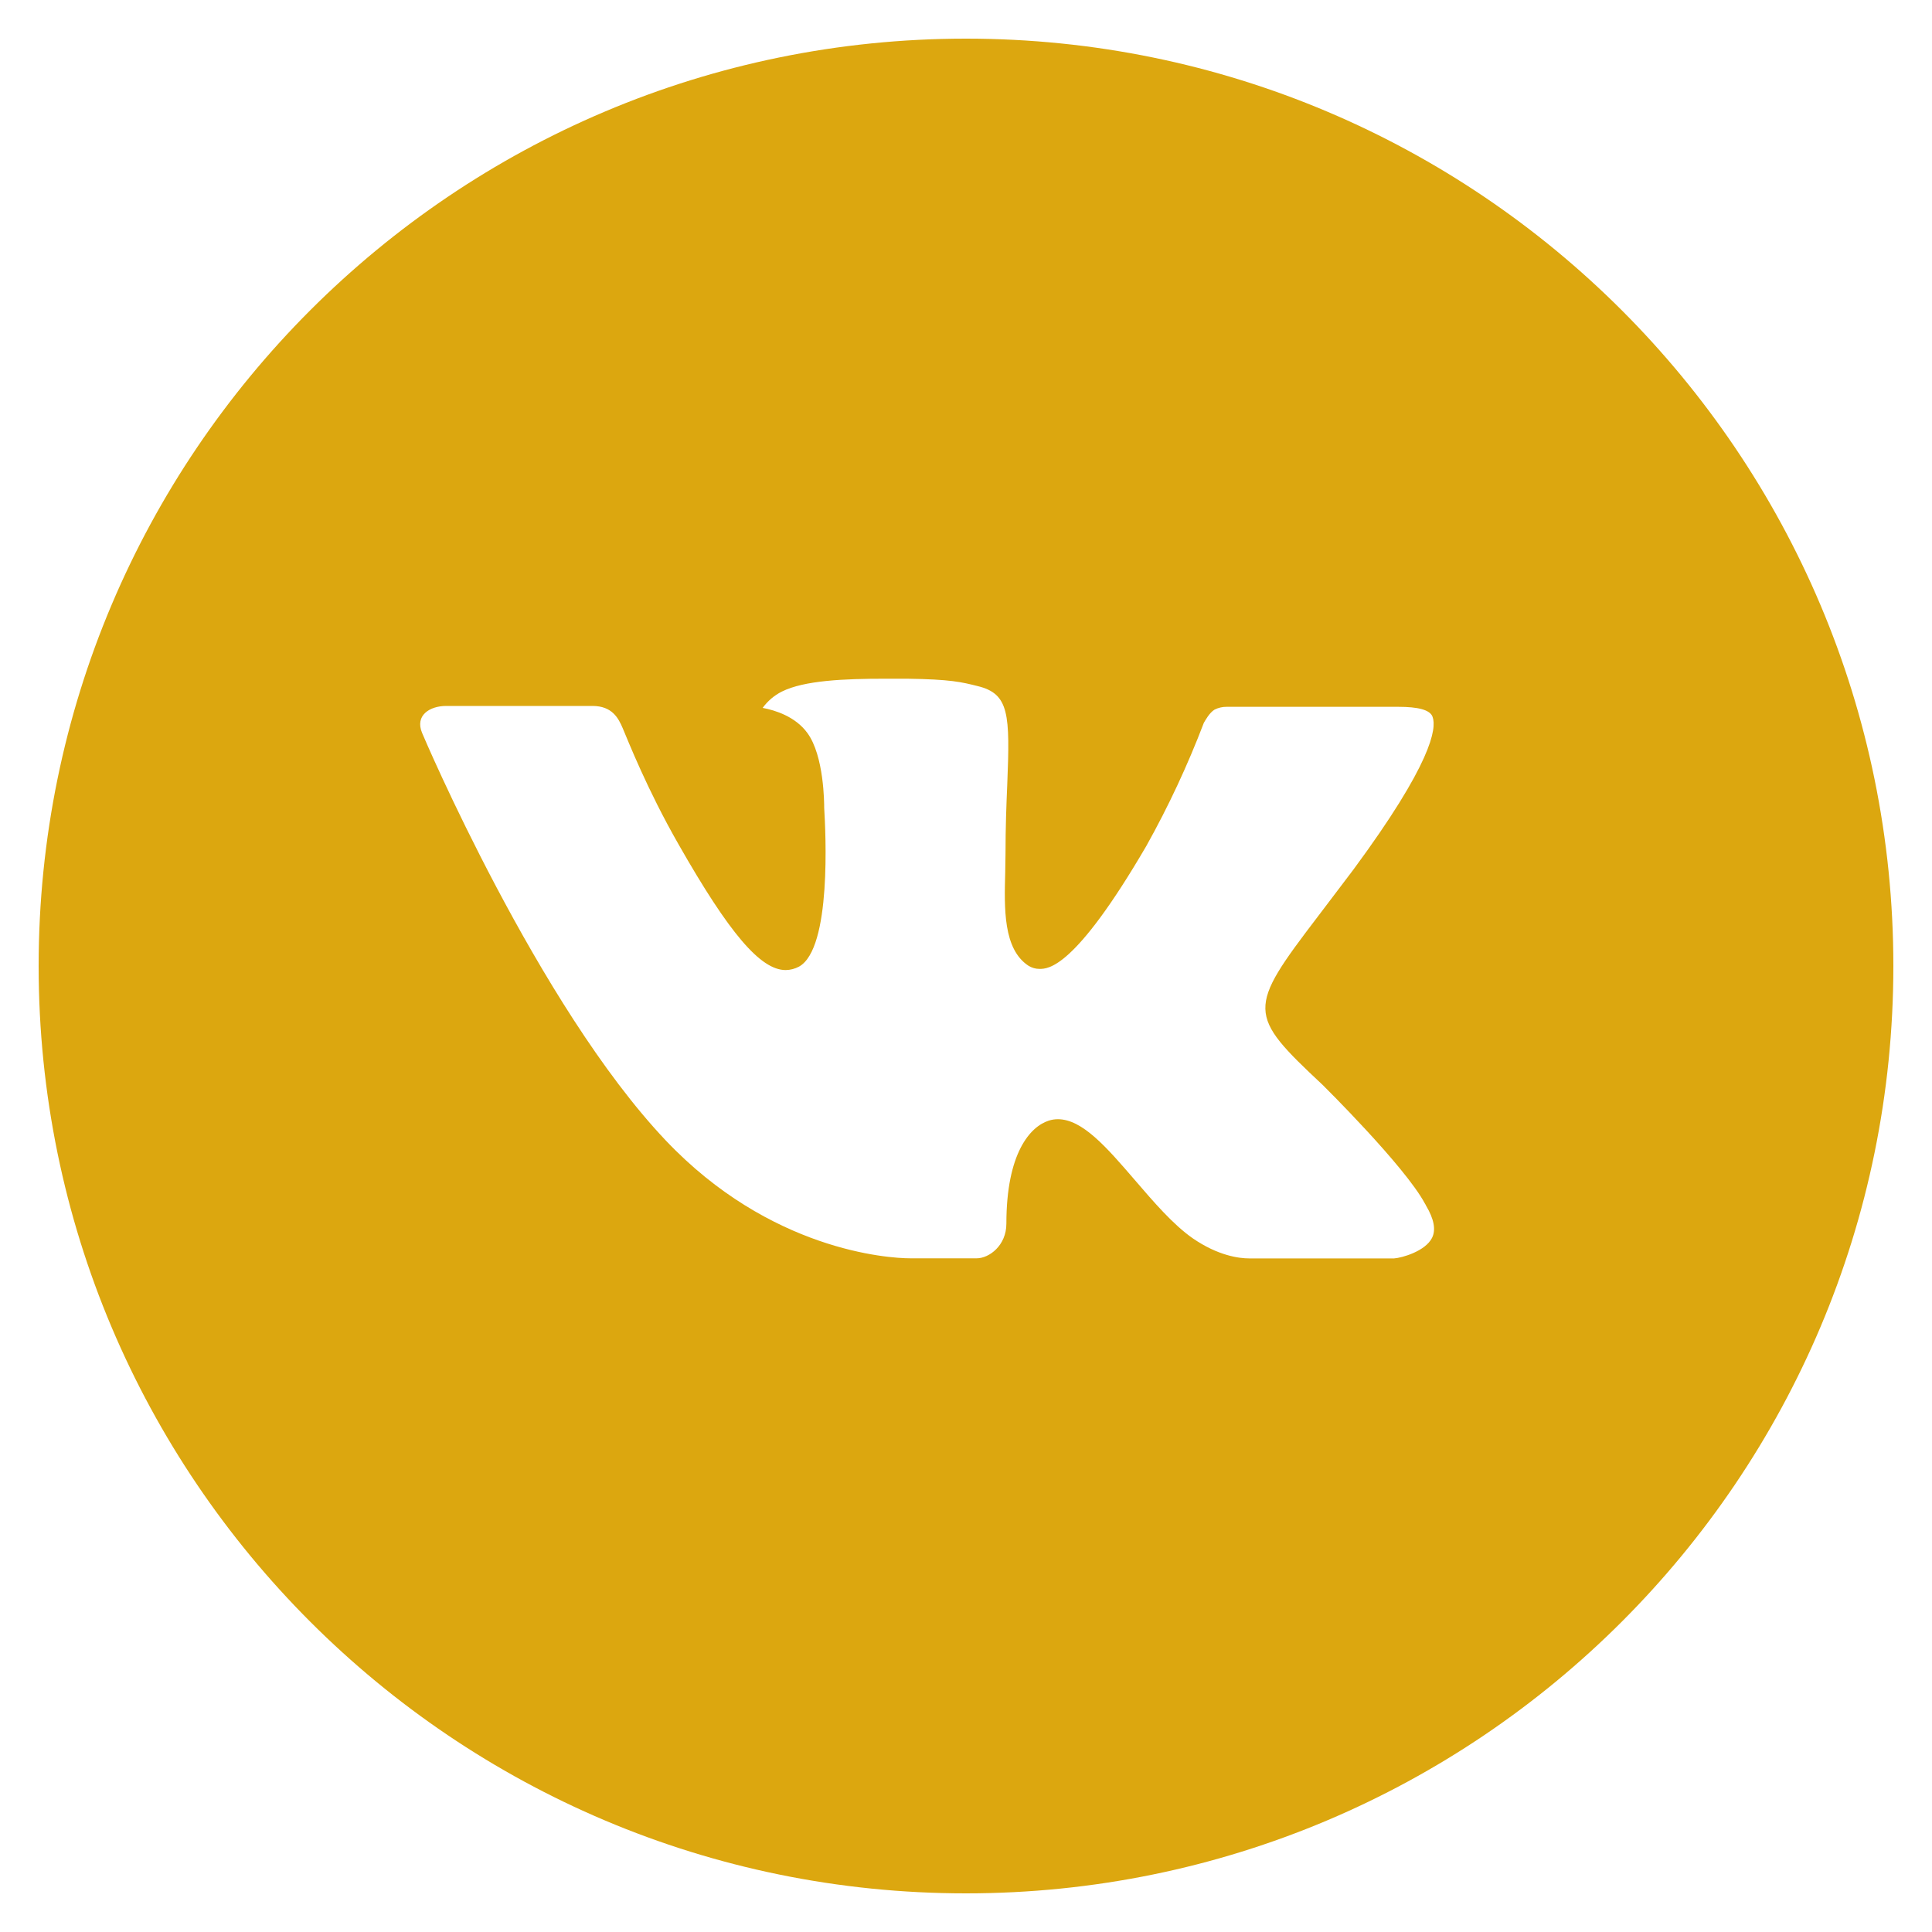 <svg width="60" height="60" viewBox="0 0 60 60" fill="none" xmlns="http://www.w3.org/2000/svg">
<path d="M30 1.2C14.094 1.2 1.2 14.094 1.2 30C1.2 45.906 14.094 58.8 30 58.8C45.906 58.8 58.8 45.906 58.8 30C58.8 14.094 45.906 1.2 30 1.2ZM41.076 33.693C41.076 33.693 43.623 36.207 44.25 37.374C44.268 37.398 44.277 37.422 44.283 37.434C44.538 37.863 44.598 38.196 44.472 38.445C44.262 38.859 43.542 39.063 43.296 39.081H38.796C38.484 39.081 37.83 39 37.038 38.454C36.429 38.028 35.829 37.329 35.244 36.648C34.371 35.634 33.615 34.758 32.853 34.758C32.756 34.758 32.66 34.773 32.568 34.803C31.992 34.989 31.254 35.811 31.254 38.001C31.254 38.685 30.714 39.078 30.333 39.078H28.272C27.57 39.078 23.913 38.832 20.673 35.415C16.707 31.23 13.137 22.836 13.107 22.758C12.882 22.215 13.347 21.924 13.854 21.924H18.399C19.005 21.924 19.203 22.293 19.341 22.62C19.503 23.001 20.097 24.516 21.072 26.22C22.653 28.998 23.622 30.126 24.399 30.126C24.545 30.125 24.688 30.087 24.816 30.018C25.83 29.454 25.641 25.839 25.596 25.089C25.596 24.948 25.593 23.472 25.074 22.764C24.702 22.251 24.069 22.056 23.685 21.984C23.841 21.77 24.045 21.596 24.282 21.477C24.978 21.129 26.232 21.078 27.477 21.078H28.17C29.52 21.096 29.868 21.183 30.357 21.306C31.347 21.543 31.368 22.182 31.281 24.369C31.254 24.99 31.227 25.692 31.227 26.52C31.227 26.7 31.218 26.892 31.218 27.096C31.188 28.209 31.152 29.472 31.938 29.991C32.041 30.055 32.159 30.09 32.28 30.09C32.553 30.09 33.375 30.09 35.601 26.271C36.288 25.042 36.884 23.765 37.386 22.449C37.431 22.371 37.563 22.131 37.719 22.038C37.834 21.98 37.962 21.95 38.091 21.951H43.434C44.016 21.951 44.415 22.038 44.49 22.263C44.622 22.62 44.466 23.709 42.027 27.012L40.938 28.449C38.727 31.347 38.727 31.494 41.076 33.693Z" fill="#DCA70F"/>
</svg>
